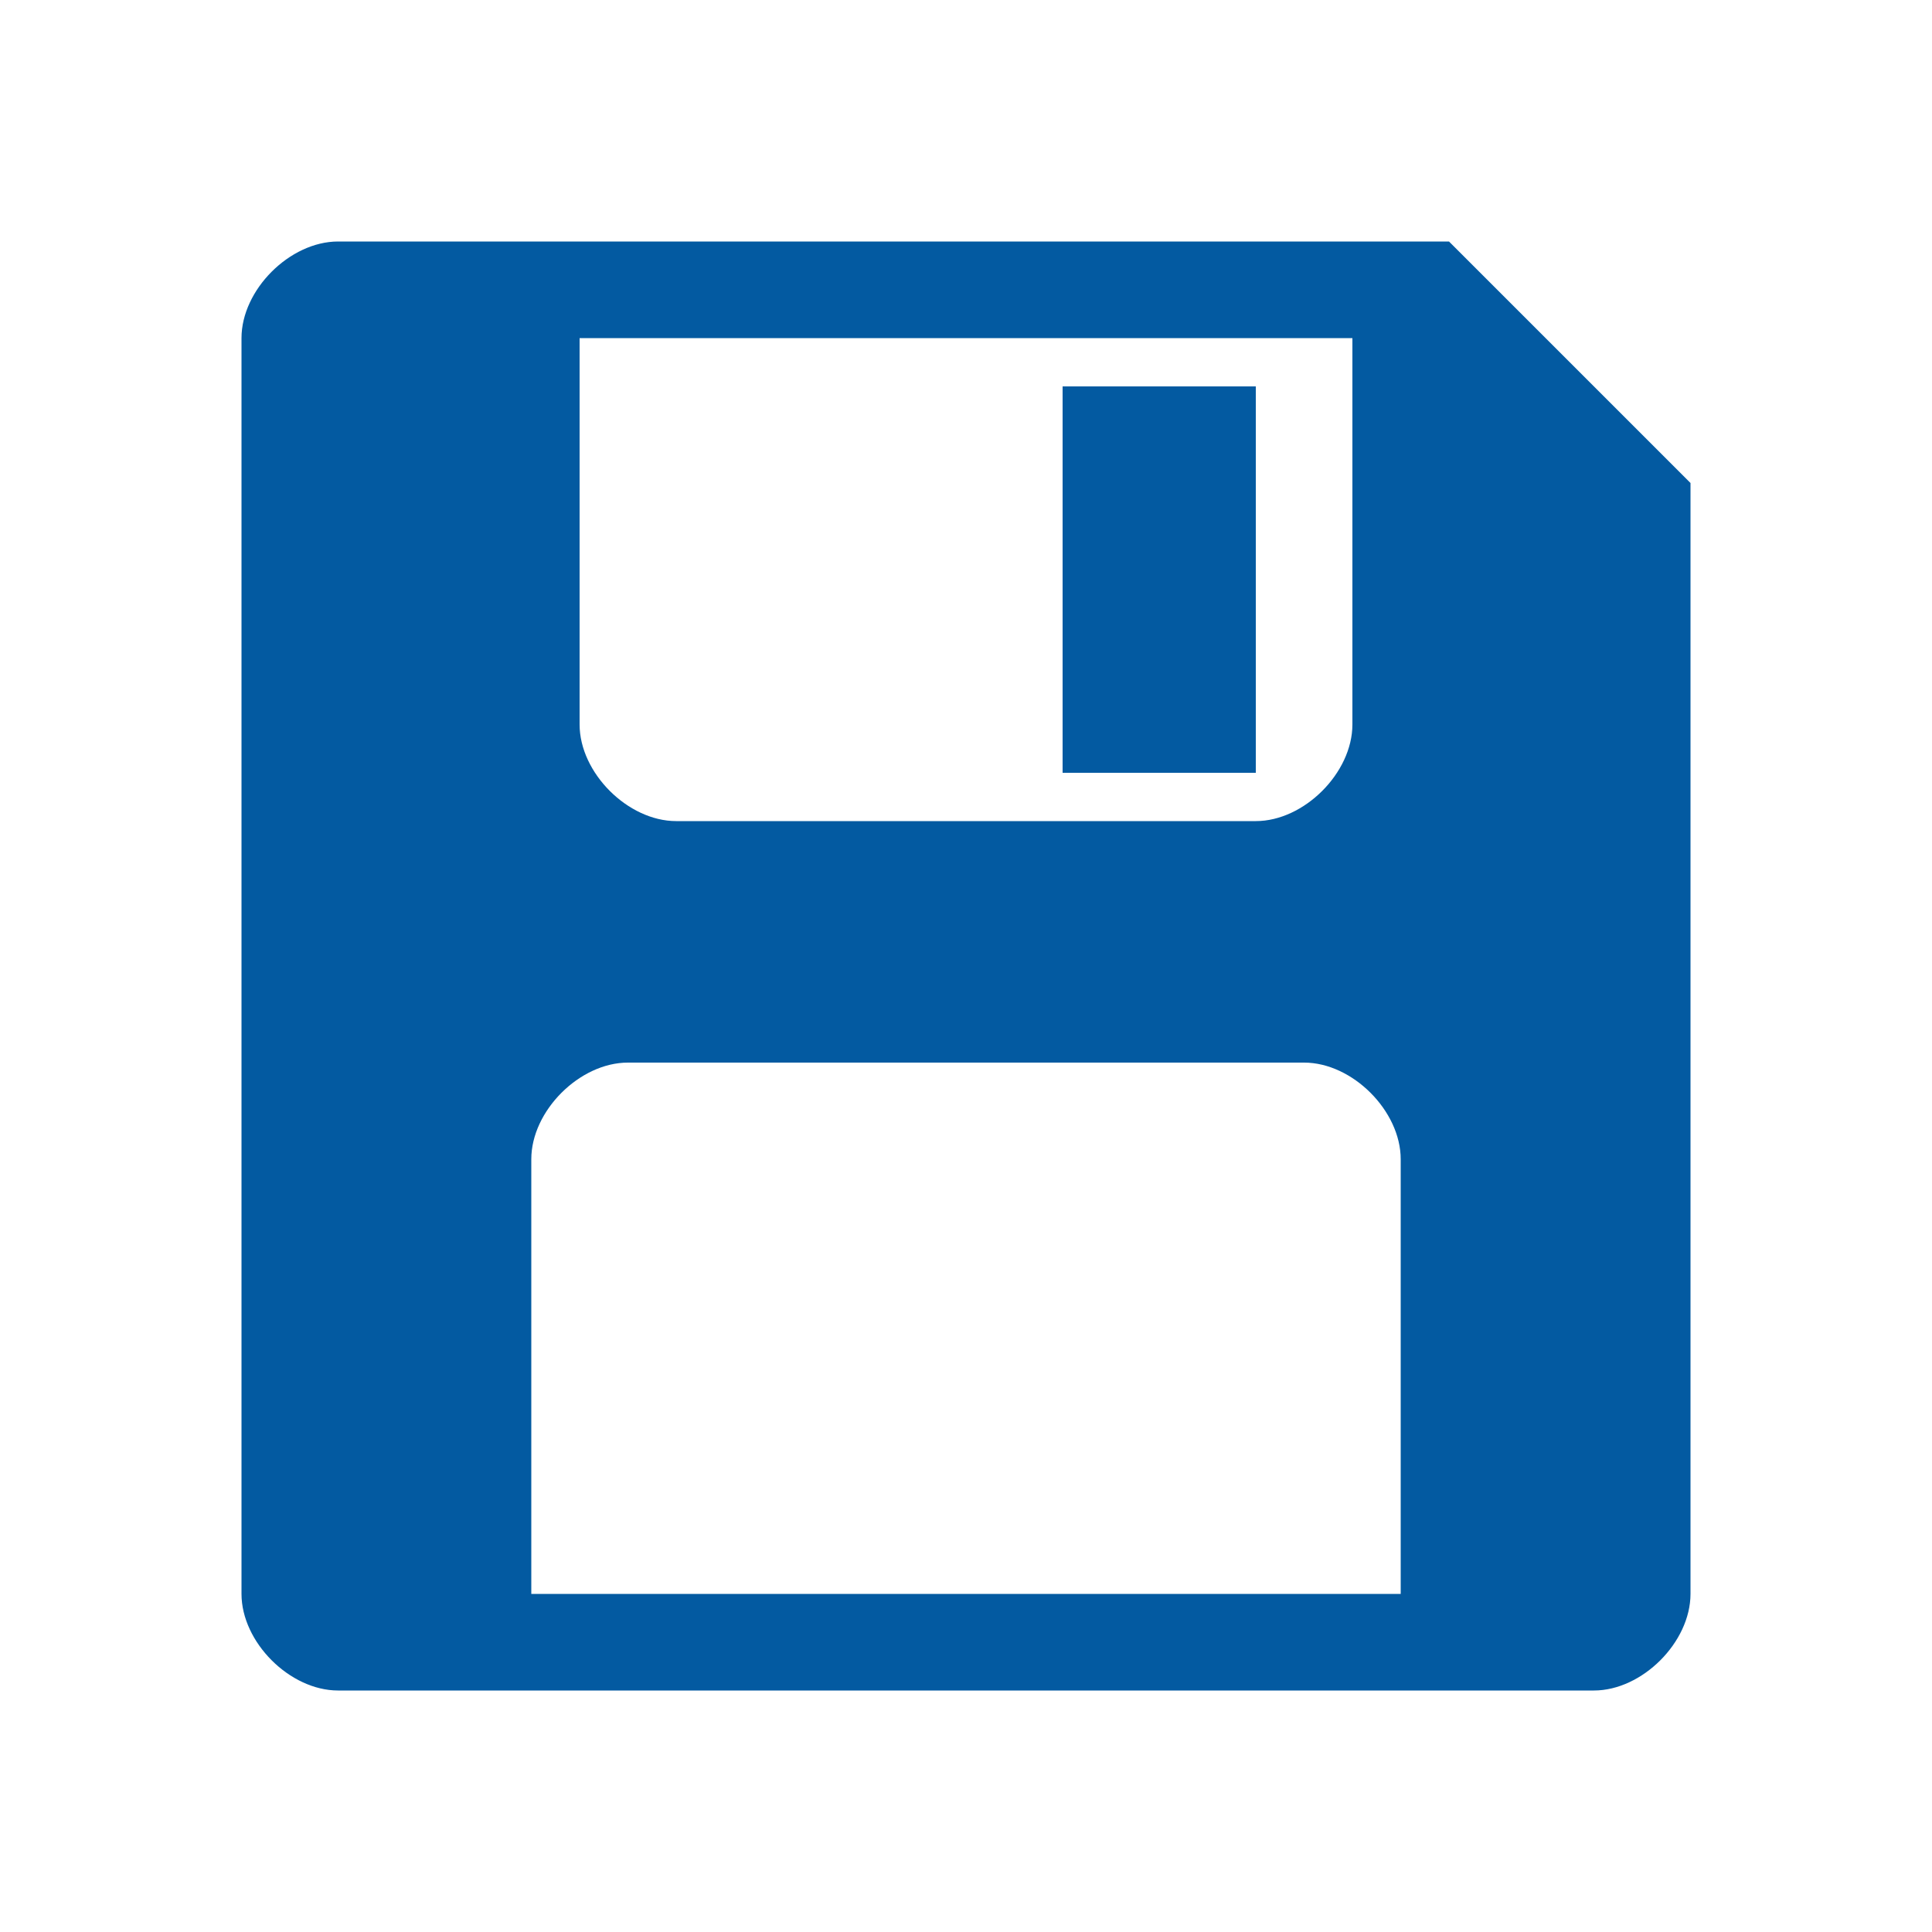 <svg xmlns="http://www.w3.org/2000/svg" xmlns:xlink="http://www.w3.org/1999/xlink" version="1.1"  x="0px" y="0px" width="32" height="32" viewBox="0 0 40 40" enable-background="new 0 0 40 40" xml:space="preserve" preserveAspectRatio="none" style="fill: rgb(3, 90, 161);" viewbox="0 0 32 32">
<g id="55152556_Shape_5_xA0_Clipping_Path_1_">
	<g>
		<path d="M26,8h-4v8h4V8z M30,5H7C6,5,5,6,5,7v26c0,1,1,2,2,2h26c1,0,2-1,2-2V10L30,5z M12,7h16v8c0,1-1,2-2,2H14c-1,0-2-1-2-2V7z     M29,33H11v-9c0-1,1-2,2-2h14c1,0,2,1,2,2V33z" style="fill: rgb(3, 90, 161);"></path>
	</g>
</g>
</svg>